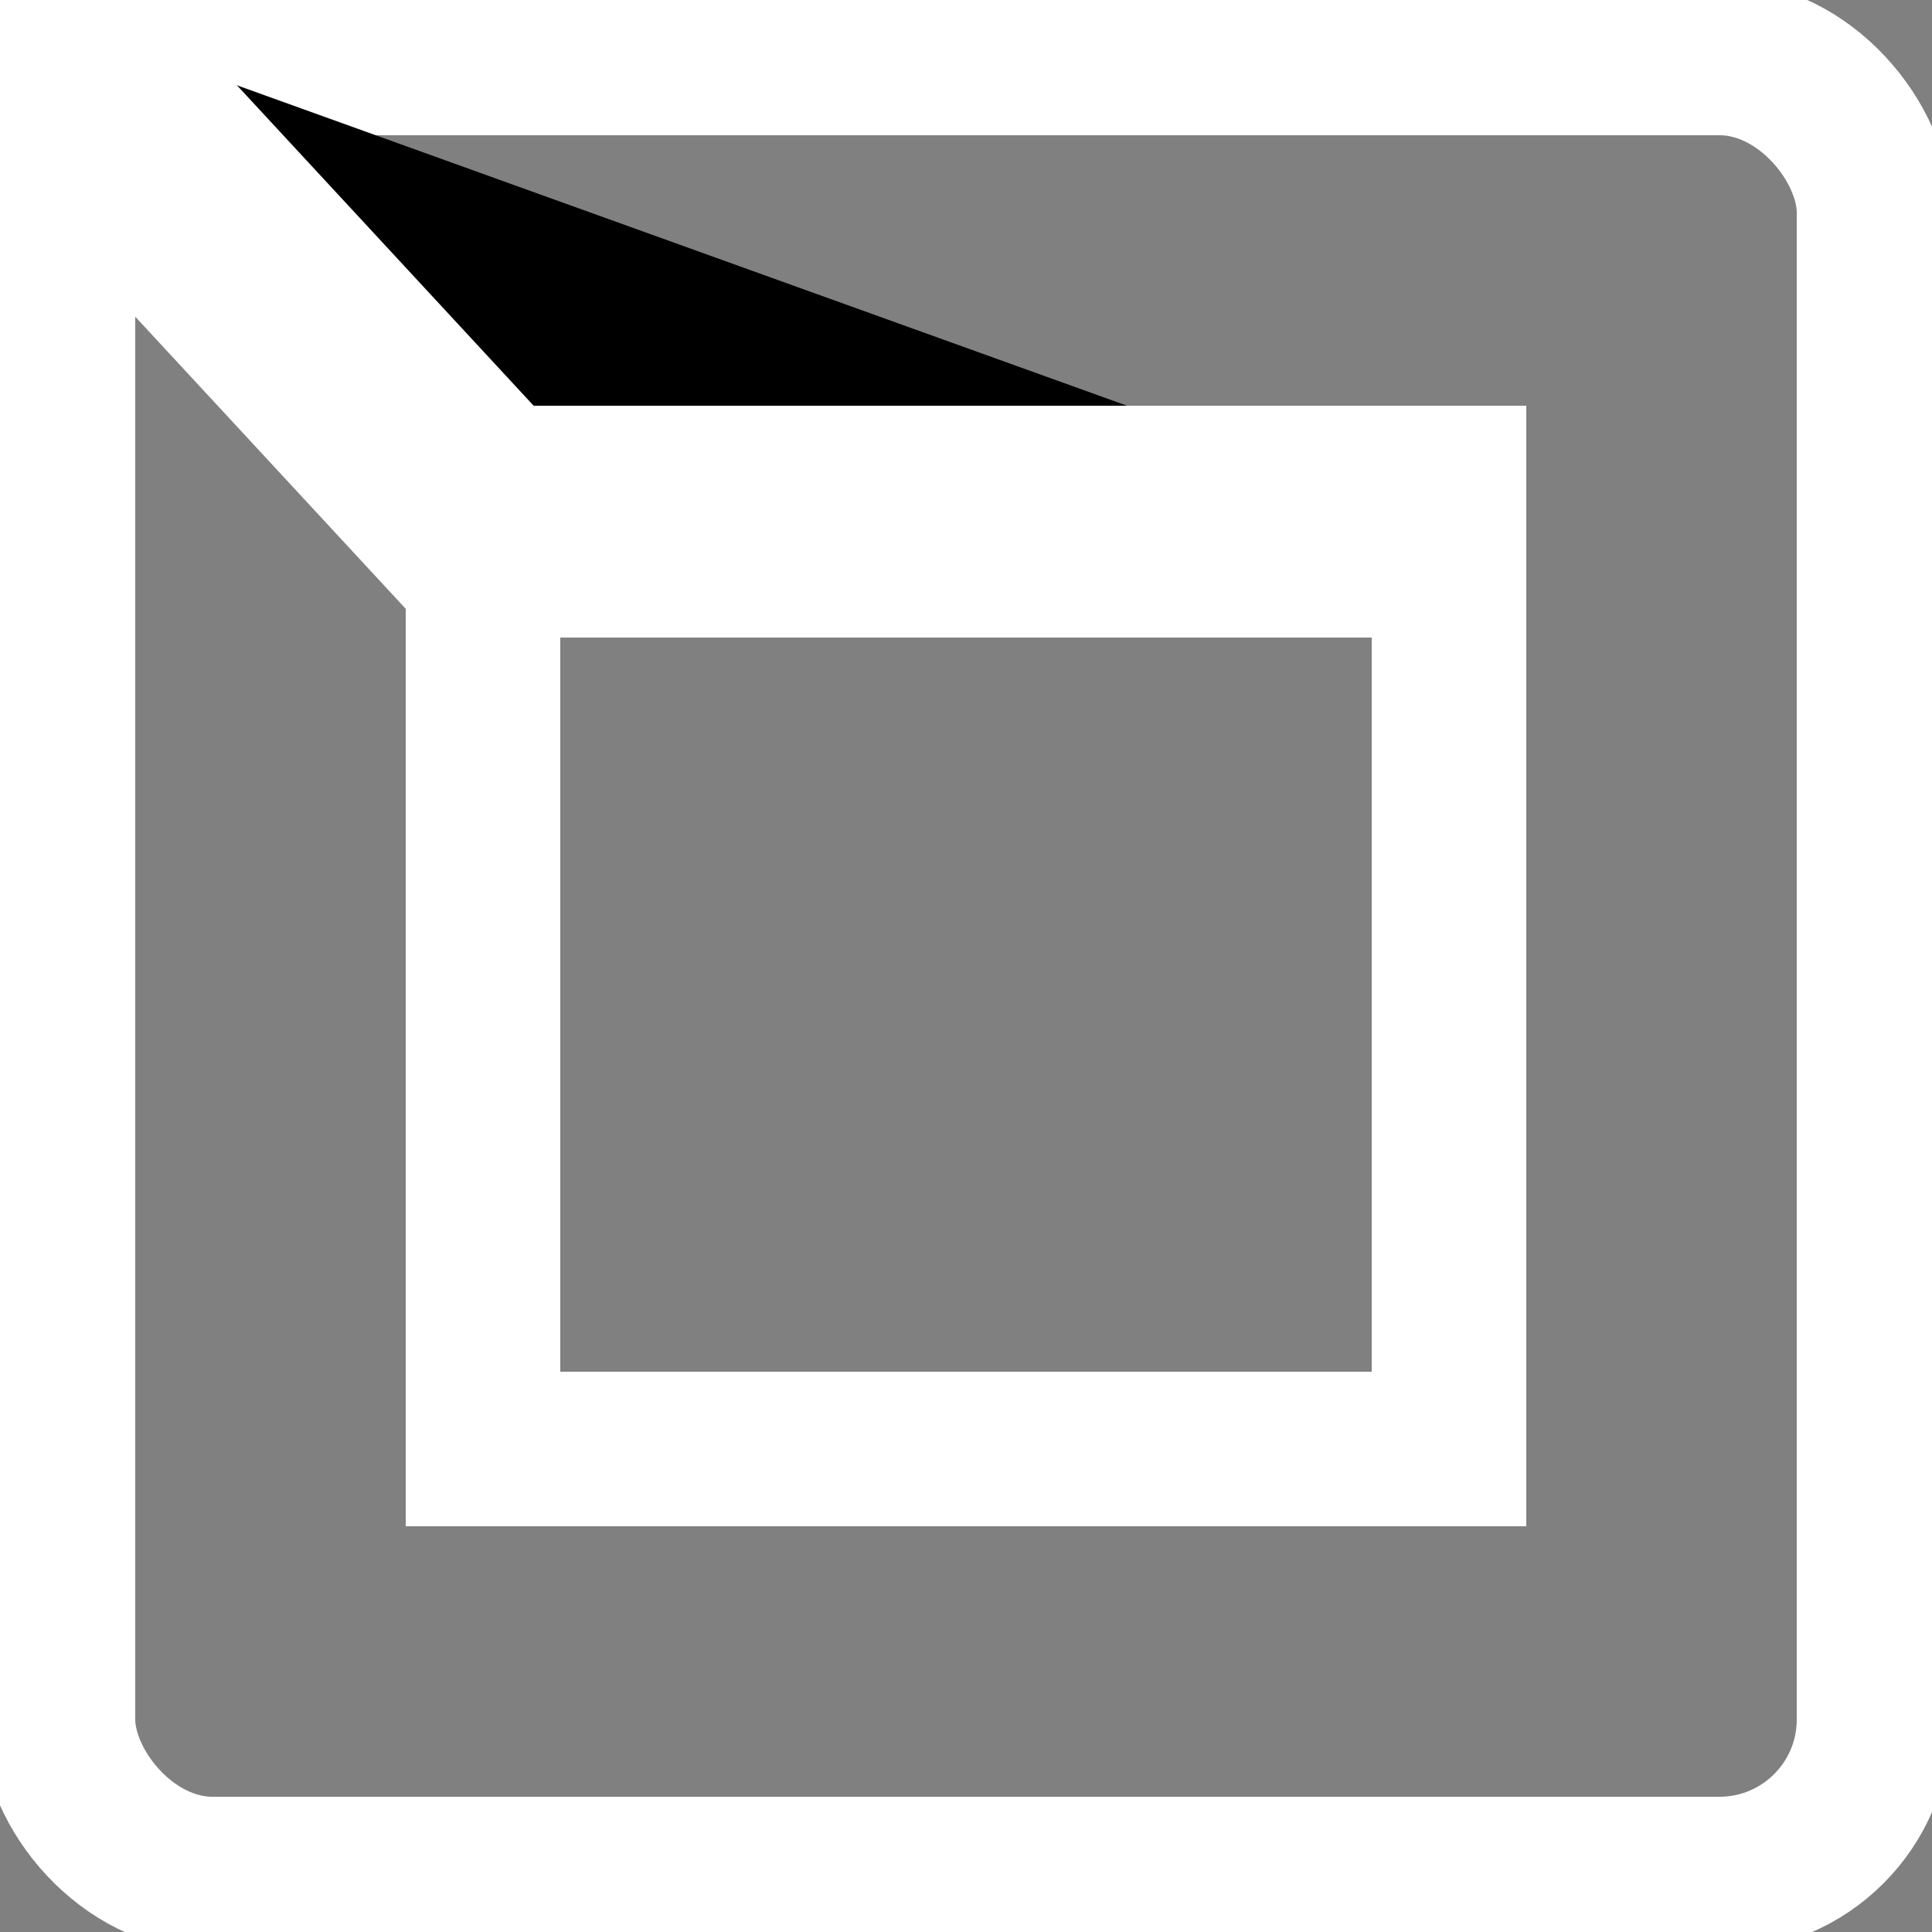 <?xml version="1.1" encoding="UTF-8"?>
<svg height="100" width="100">
  <rect width="100%" height="100%" fill="#808080" stroke="none"/>
  <rect style="fill:none;stroke:#FFFFFF;stroke-width:8" width="94" height="94" x="3" y="3" rx="8" ry="8"/>
  <rect style="fill:none;stroke:#FFFFFF;stroke-width:8" width="50" height="50" x="25" y="25" />
  <path style="stroke:#FFFFFF;stroke-width:12" d="L 25 27 75 27" />
</svg>
